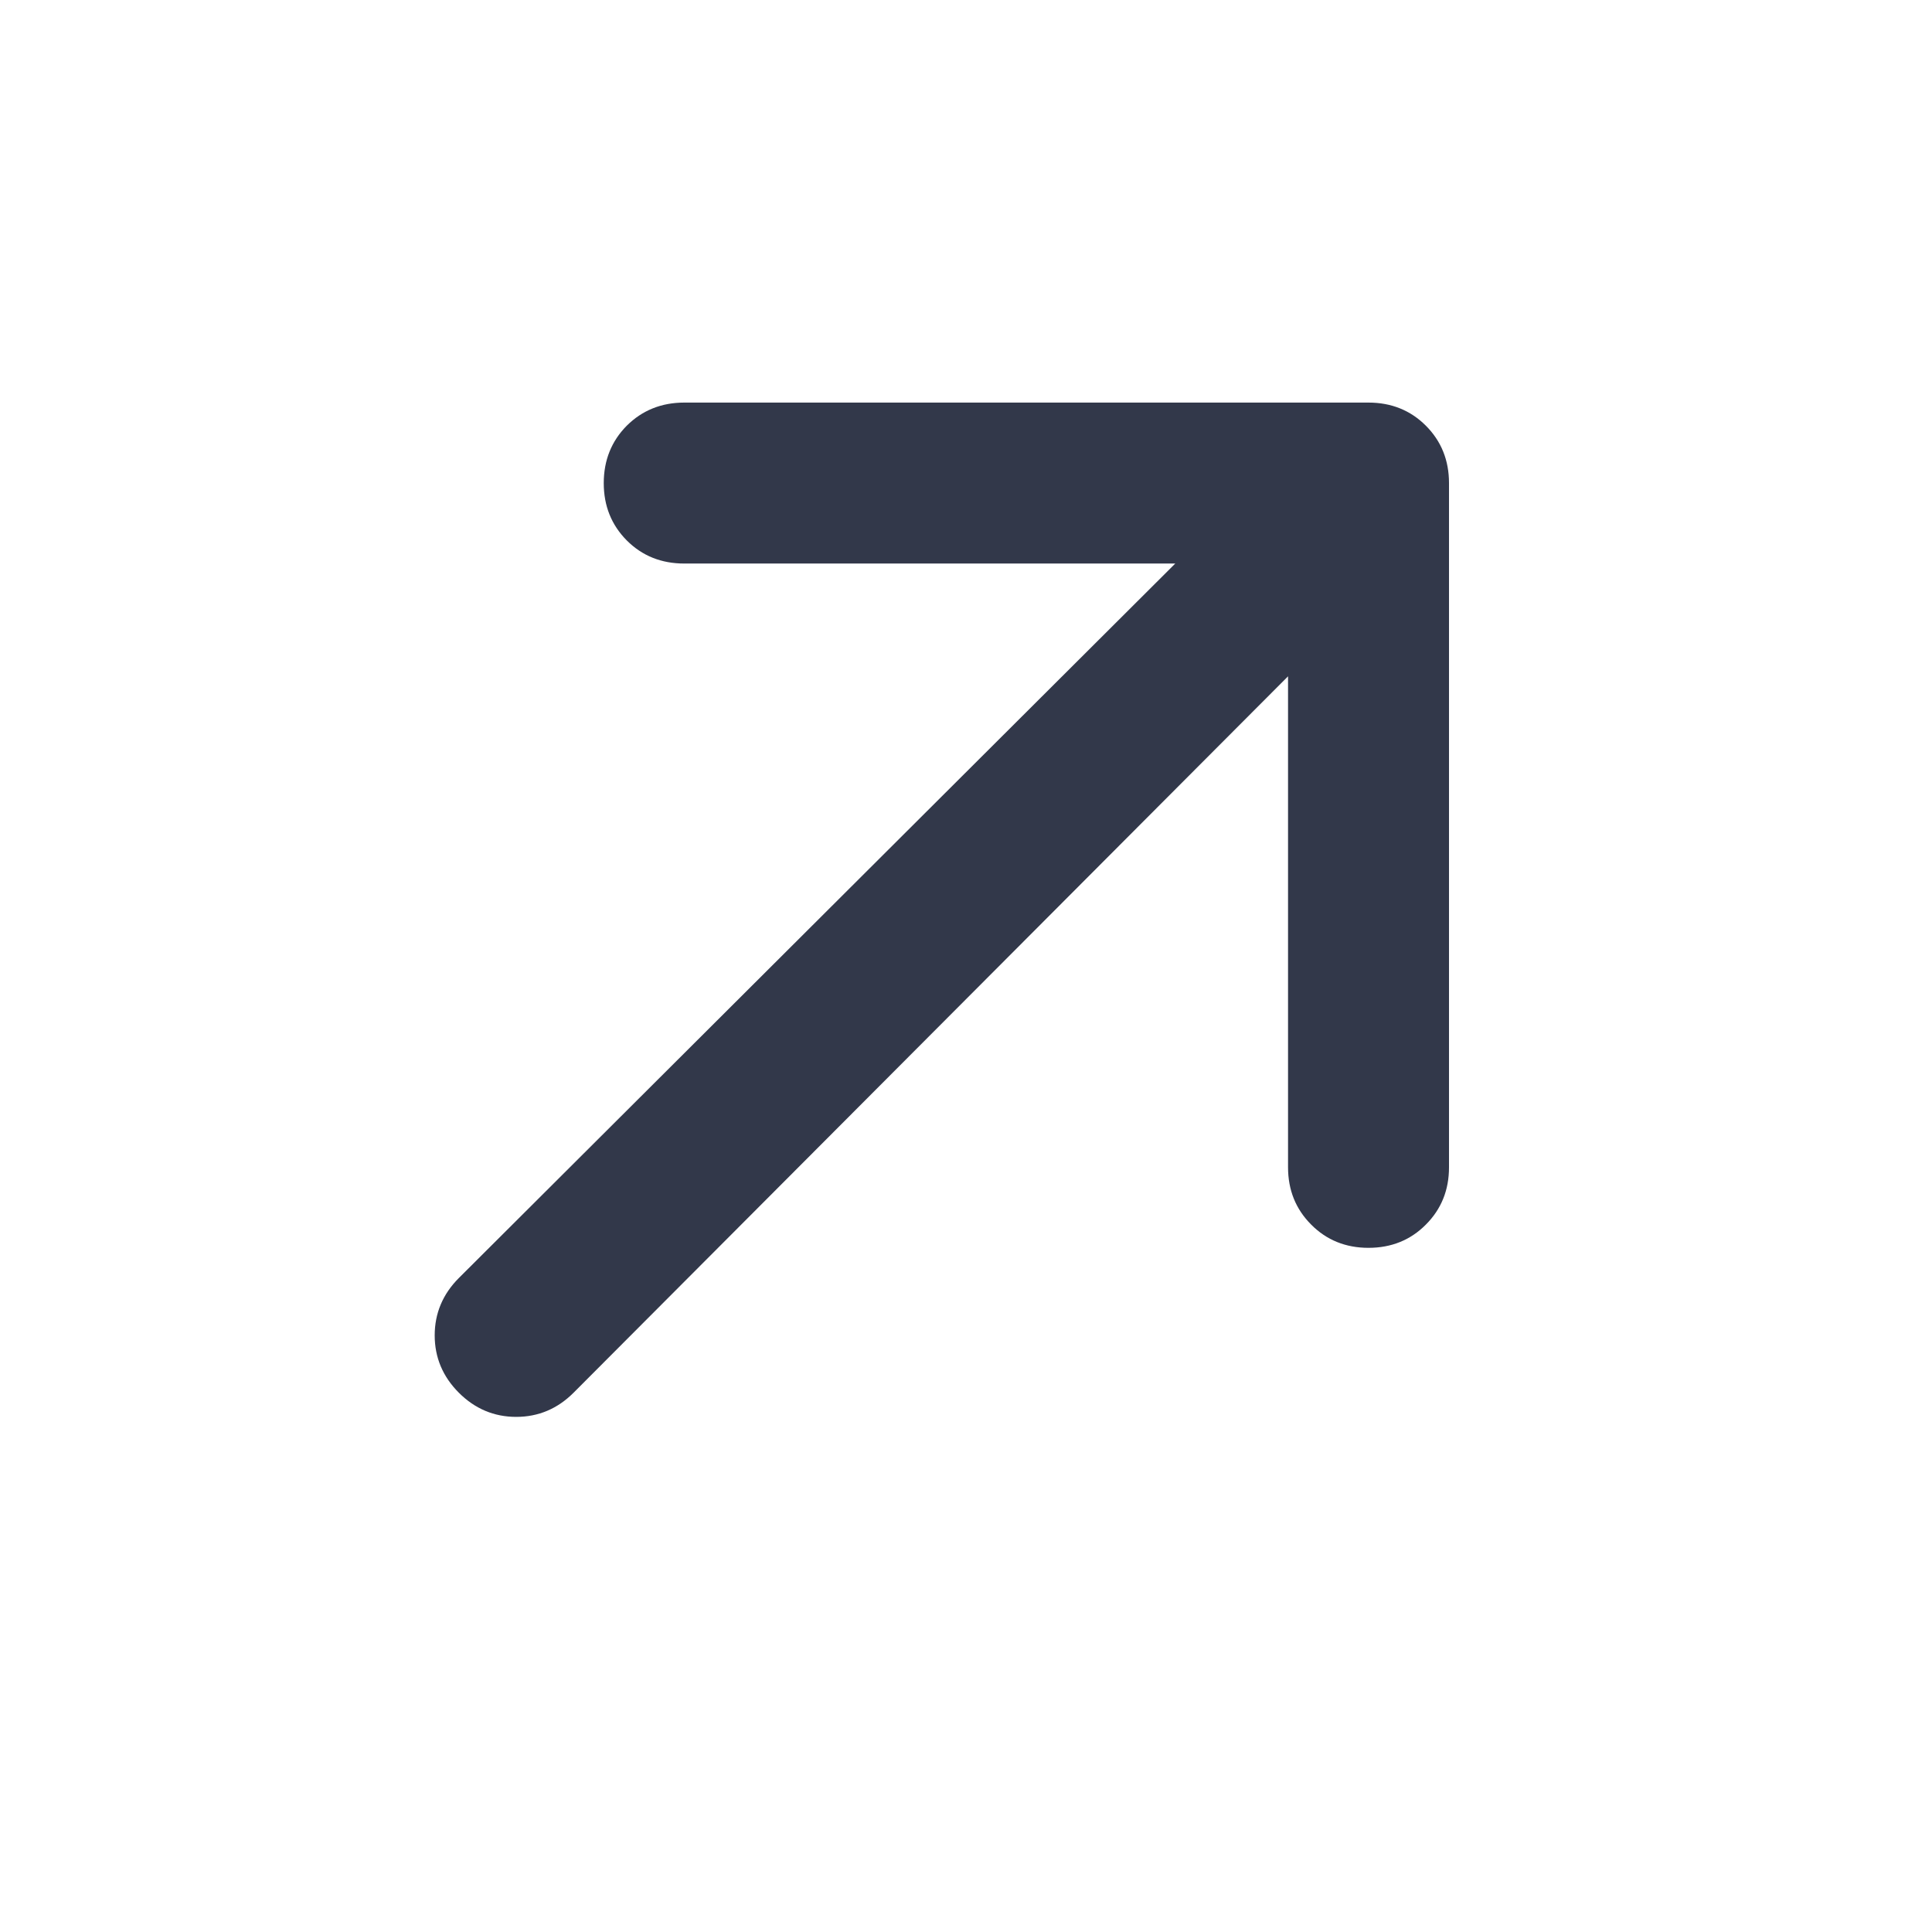 <svg width="16" height="16" viewBox="0 0 16 16" fill="none" xmlns="http://www.w3.org/2000/svg">
<mask id="mask0_5117_25863" style="mask-type:alpha" maskUnits="userSpaceOnUse" x="0" y="0" width="16" height="16">
<rect width="16" height="16" fill="#D9D9D9"/>
</mask>
<g mask="url(#mask0_5117_25863)">
<path d="M10.667 5.601L4.75 11.534C4.617 11.667 4.458 11.734 4.275 11.734C4.092 11.734 3.933 11.667 3.8 11.534C3.667 11.401 3.6 11.242 3.6 11.059C3.6 10.876 3.667 10.717 3.8 10.584L9.733 4.667H5.667C5.478 4.667 5.319 4.604 5.191 4.476C5.064 4.348 5 4.19 5 4.001C5 3.812 5.064 3.653 5.191 3.525C5.319 3.398 5.478 3.334 5.667 3.334H11.333C11.522 3.334 11.681 3.398 11.808 3.525C11.936 3.653 12 3.812 12 4.001V9.667C12 9.856 11.936 10.014 11.808 10.142C11.681 10.27 11.522 10.334 11.333 10.334C11.145 10.334 10.986 10.27 10.859 10.142C10.731 10.014 10.667 9.856 10.667 9.667V5.601Z" fill="#32384A"/>
</g>
</svg>
